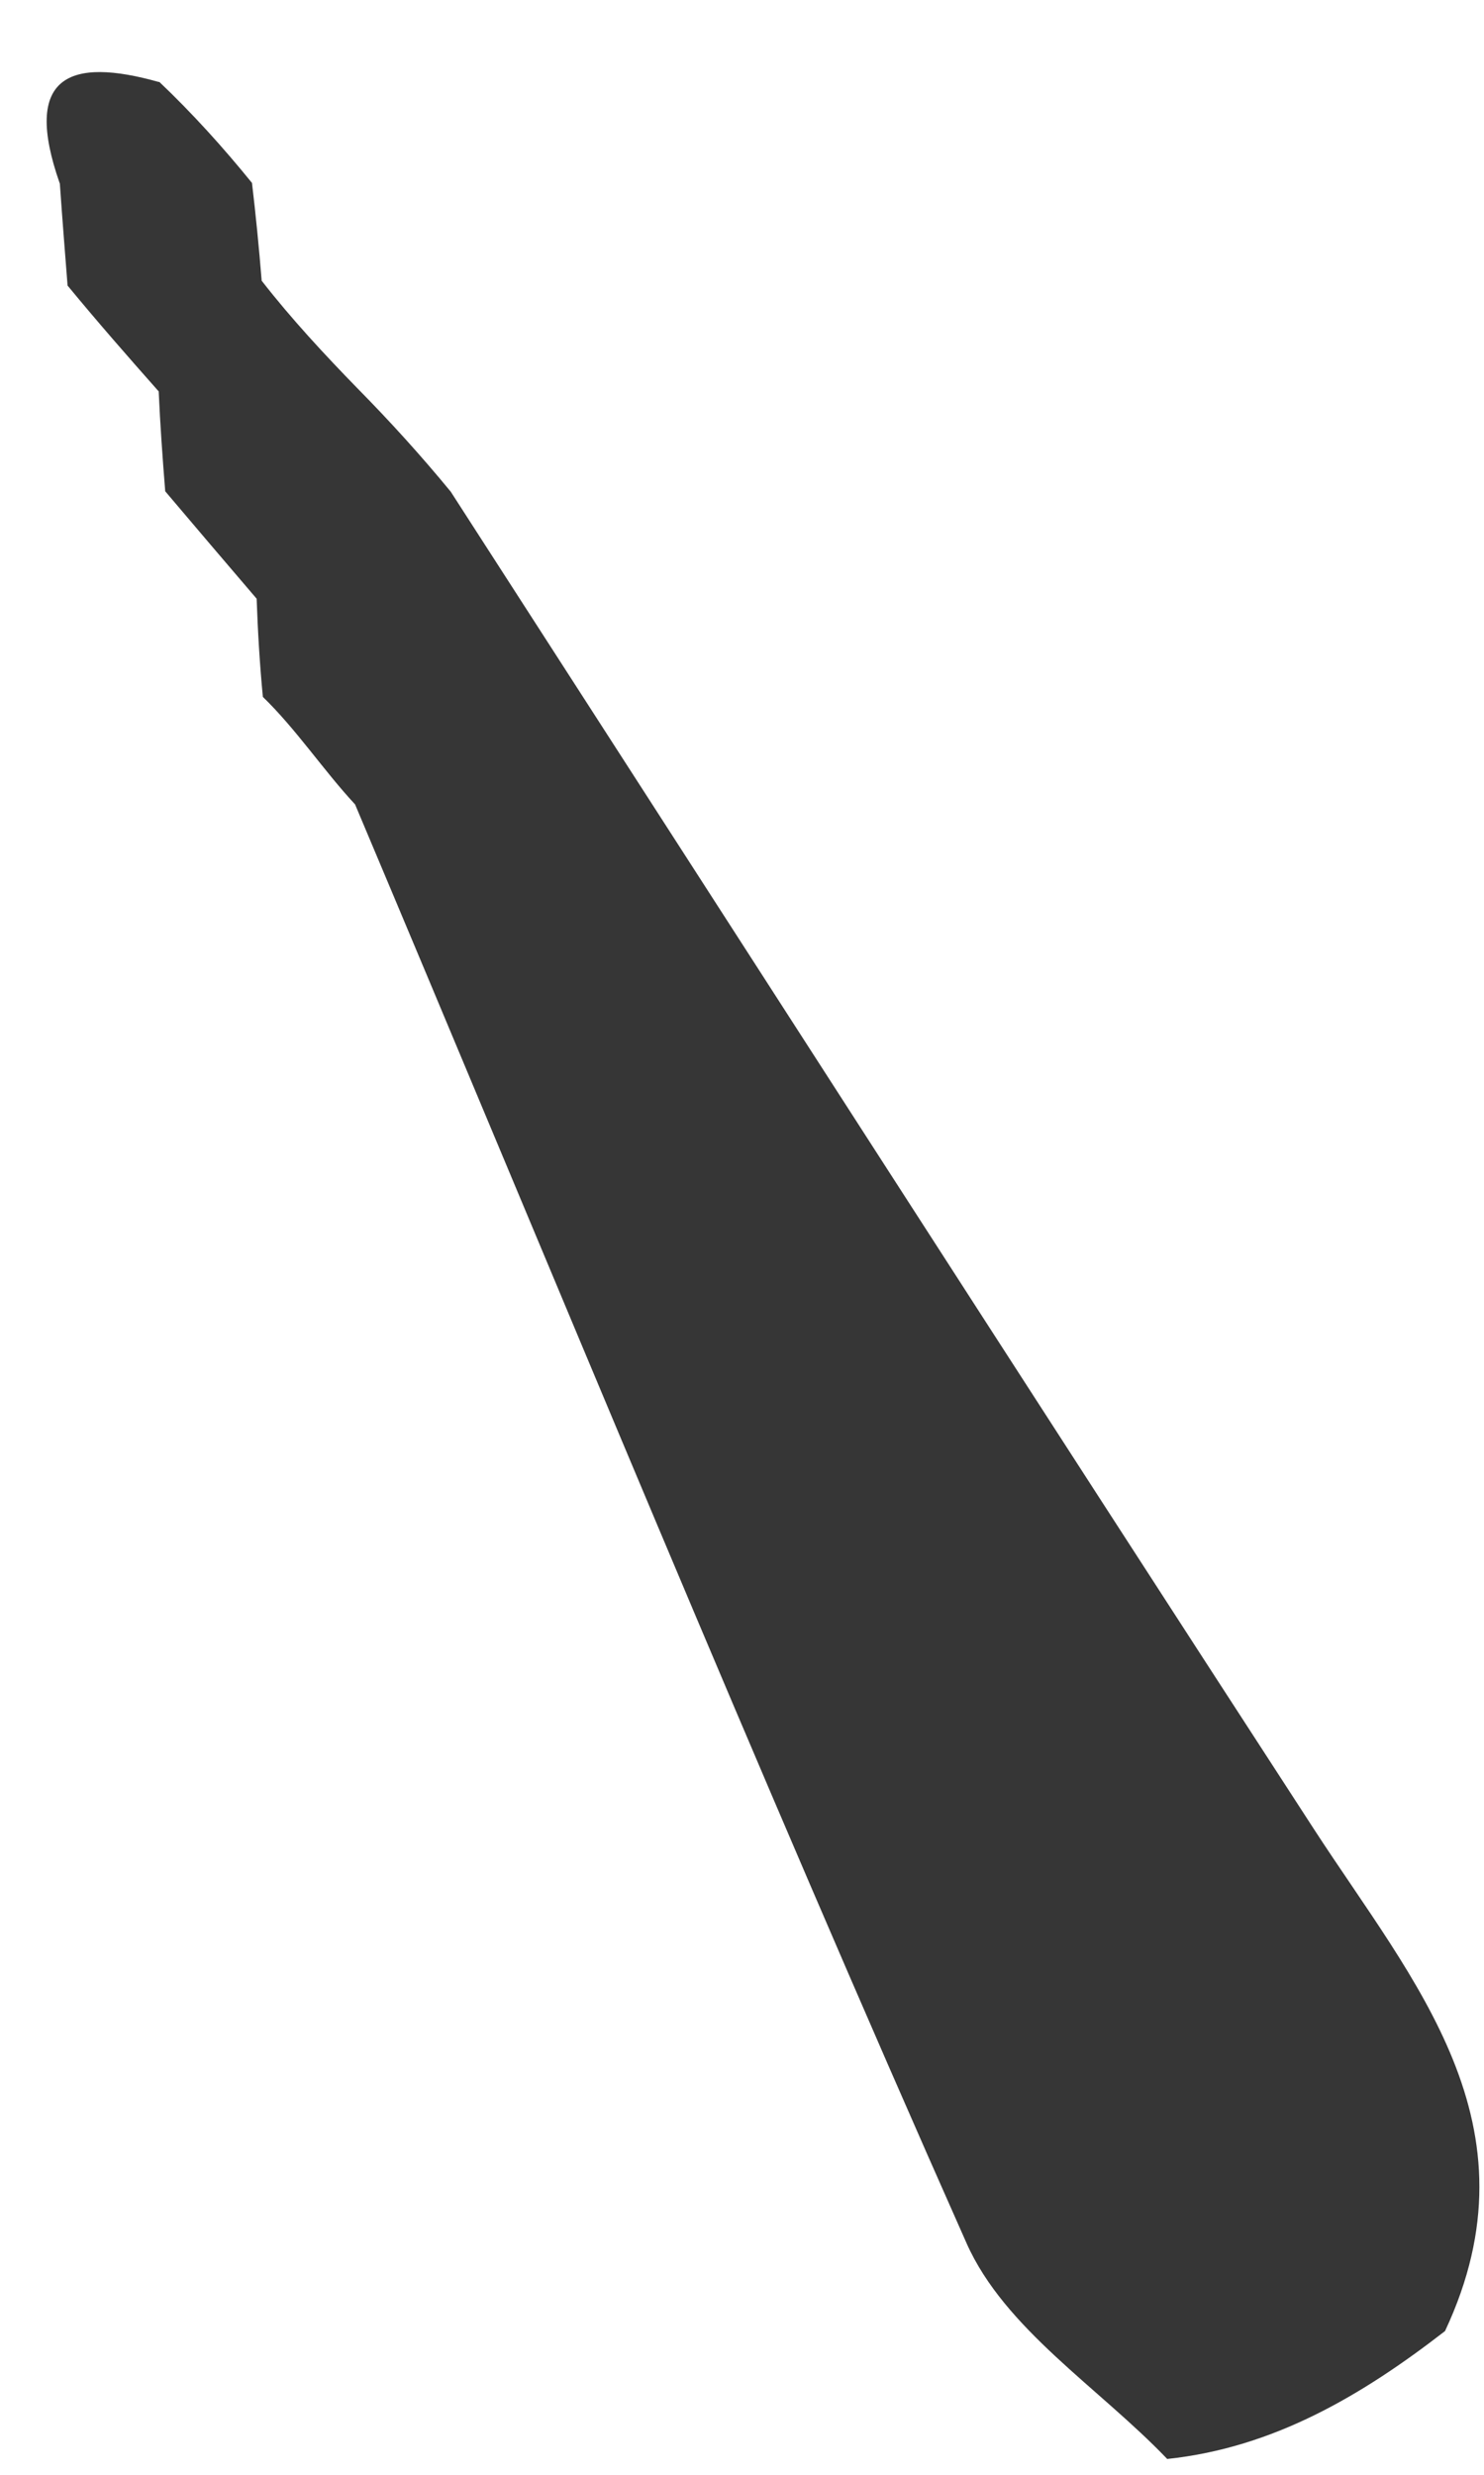 <svg xmlns="http://www.w3.org/2000/svg" width="15" height="25" viewBox="0 0 15 25" fill="none"><path d="M2.657 7.04C2.625 6.708 2.606 6.38 2.594 6.048C2.286 5.688 1.978 5.327 1.67 4.963C1.643 4.626 1.619 4.29 1.604 3.954C1.292 3.602 0.983 3.249 0.683 2.885C0.656 2.541 0.629 2.201 0.605 1.856C0.219 0.759 0.707 0.576 1.604 0.828H1.611C1.943 1.143 2.255 1.488 2.547 1.848C2.586 2.176 2.618 2.504 2.645 2.836C2.945 3.221 3.277 3.578 3.616 3.926C3.944 4.258 4.259 4.606 4.556 4.967C7.465 9.474 10.363 13.986 13.284 18.482C14.286 20.024 15.585 21.462 14.606 23.548C13.764 24.2 12.871 24.727 11.798 24.84C11.108 24.119 10.156 23.528 9.77 22.661C7.633 17.854 5.636 12.978 3.589 8.126C3.265 7.777 2.996 7.368 2.653 7.036L2.657 7.04Z" fill="#363636"></path></svg>